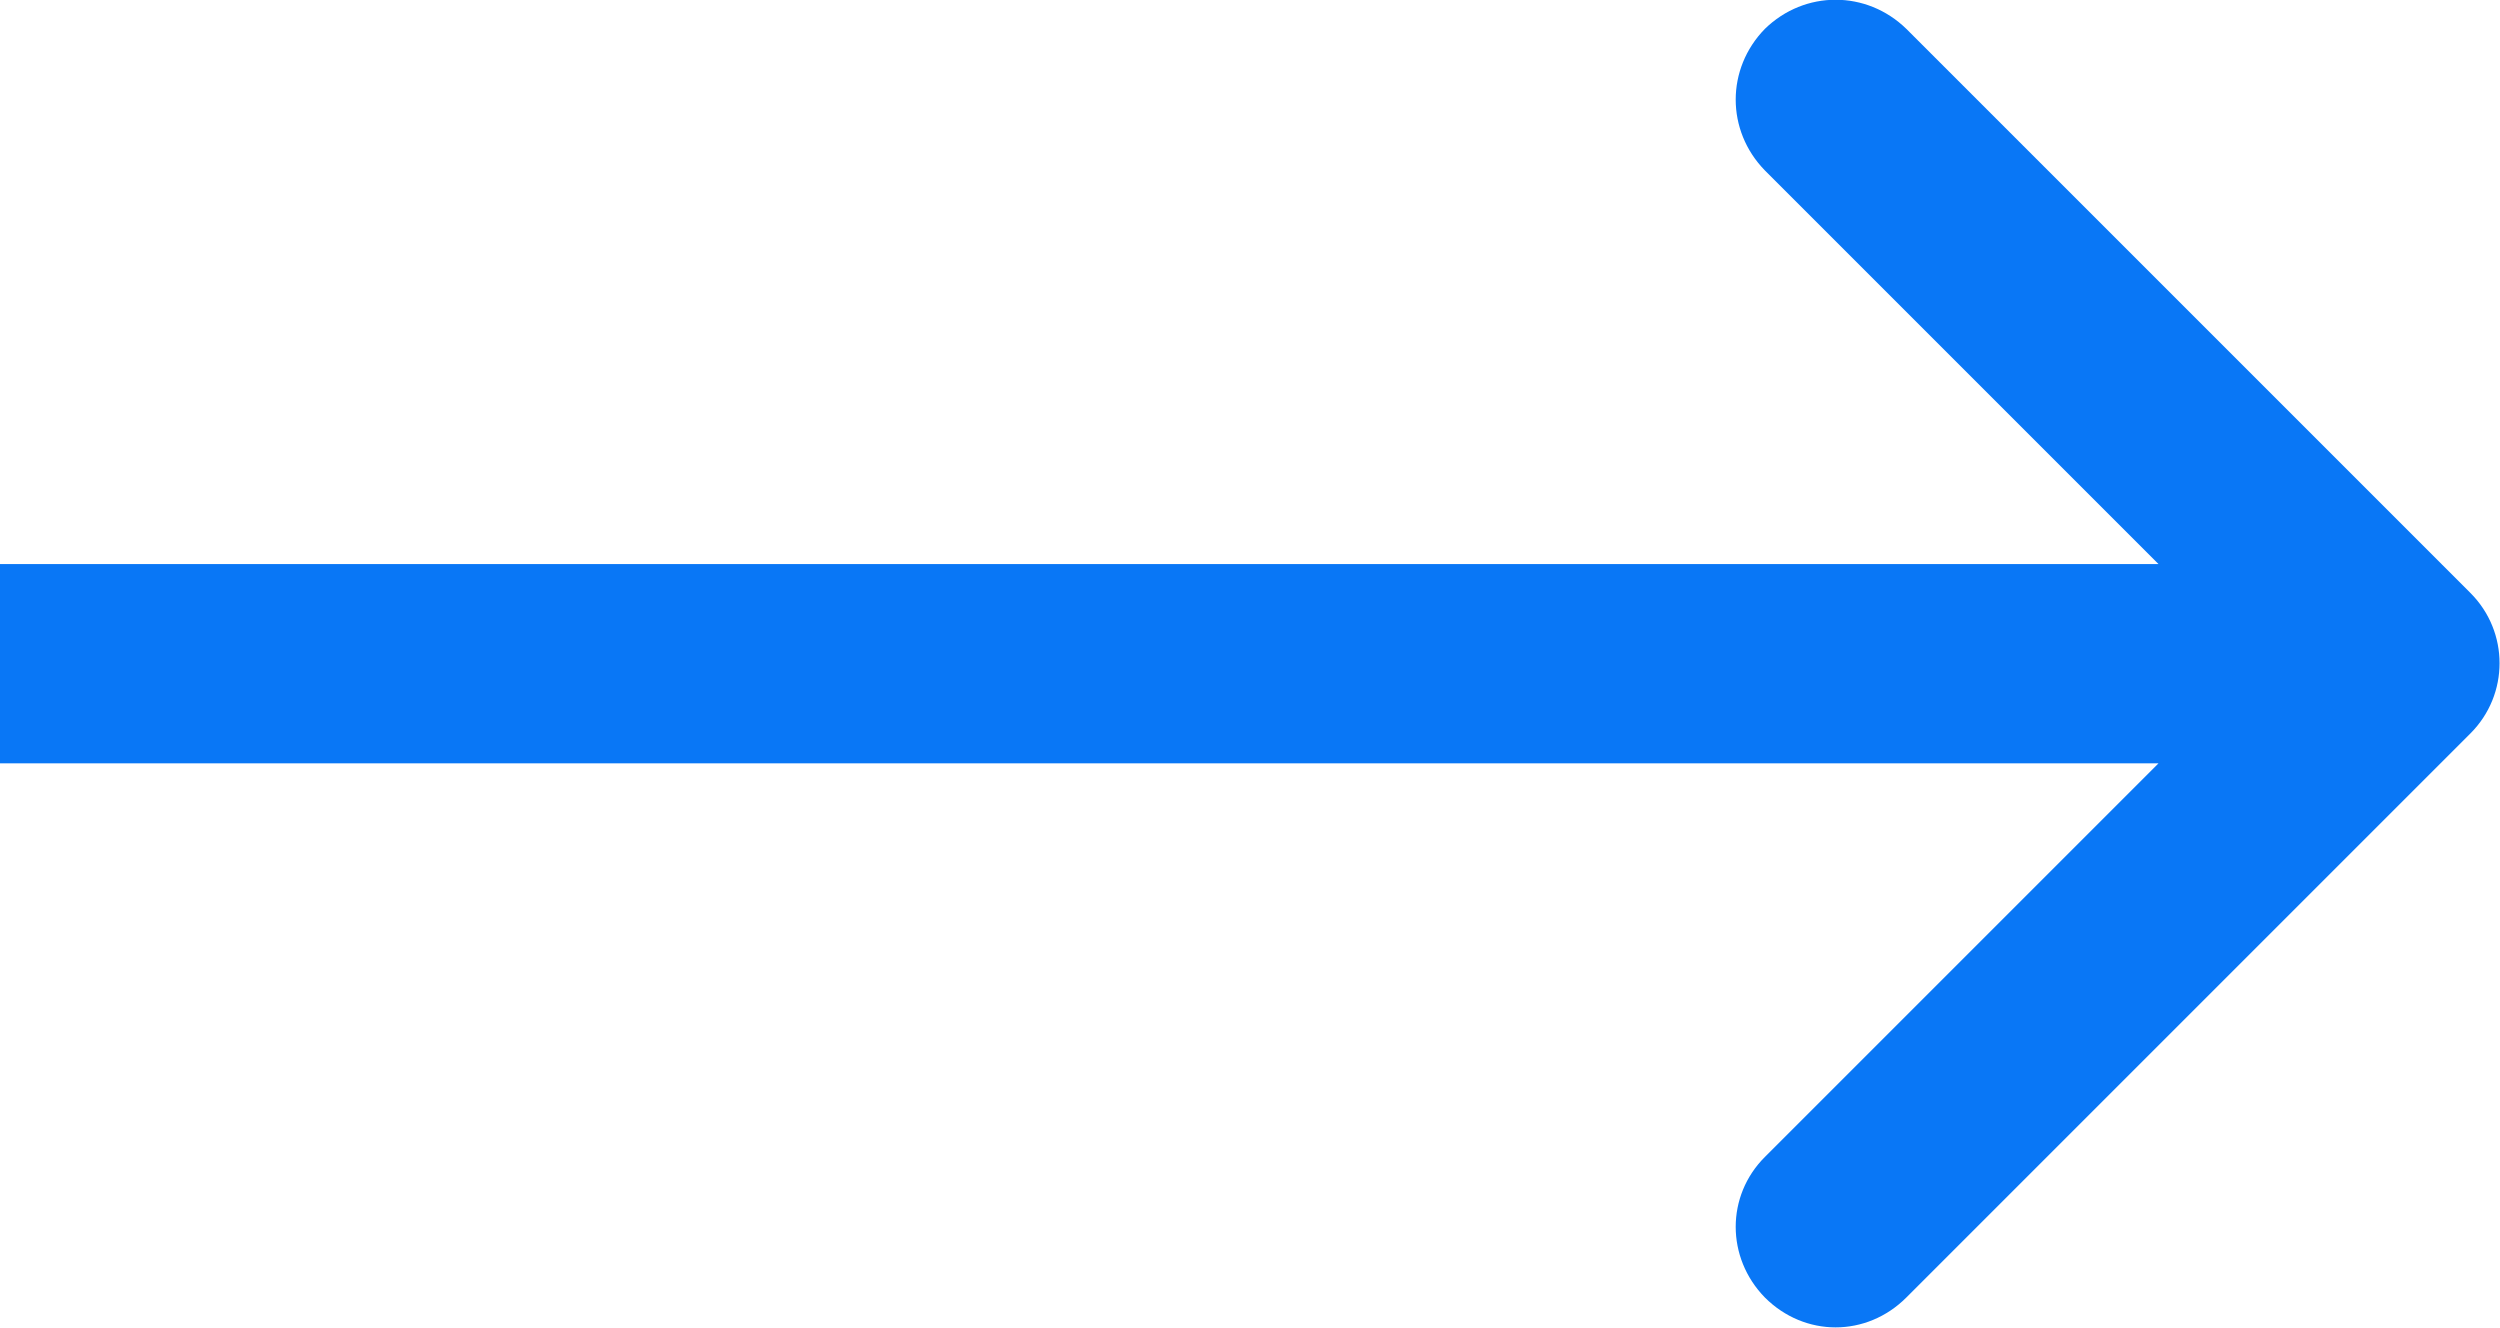 <svg width="25.087" height="13.322" viewBox="0 0 25.087 13.322" fill="none" xmlns="http://www.w3.org/2000/svg" xmlns:xlink="http://www.w3.org/1999/xlink">
	<desc>
			Created with Pixso.
	</desc>
	<defs/>
	<path id="Arrow 1" d="M21.66 5.66L17.71 1.71C17.32 1.31 17.32 0.69 17.71 0.29C18.11 -0.1 18.73 -0.1 19.13 0.29L24.79 5.95C25.18 6.34 25.18 6.97 24.79 7.36L19.13 13.02C18.73 13.42 18.11 13.42 17.71 13.02C17.32 12.62 17.32 12 17.71 11.61L21.66 7.66L0 7.66L0 5.66L21.66 5.66Z" fill="#0977F6" fill-opacity="1" fill-rule="evenodd"/>
</svg>

